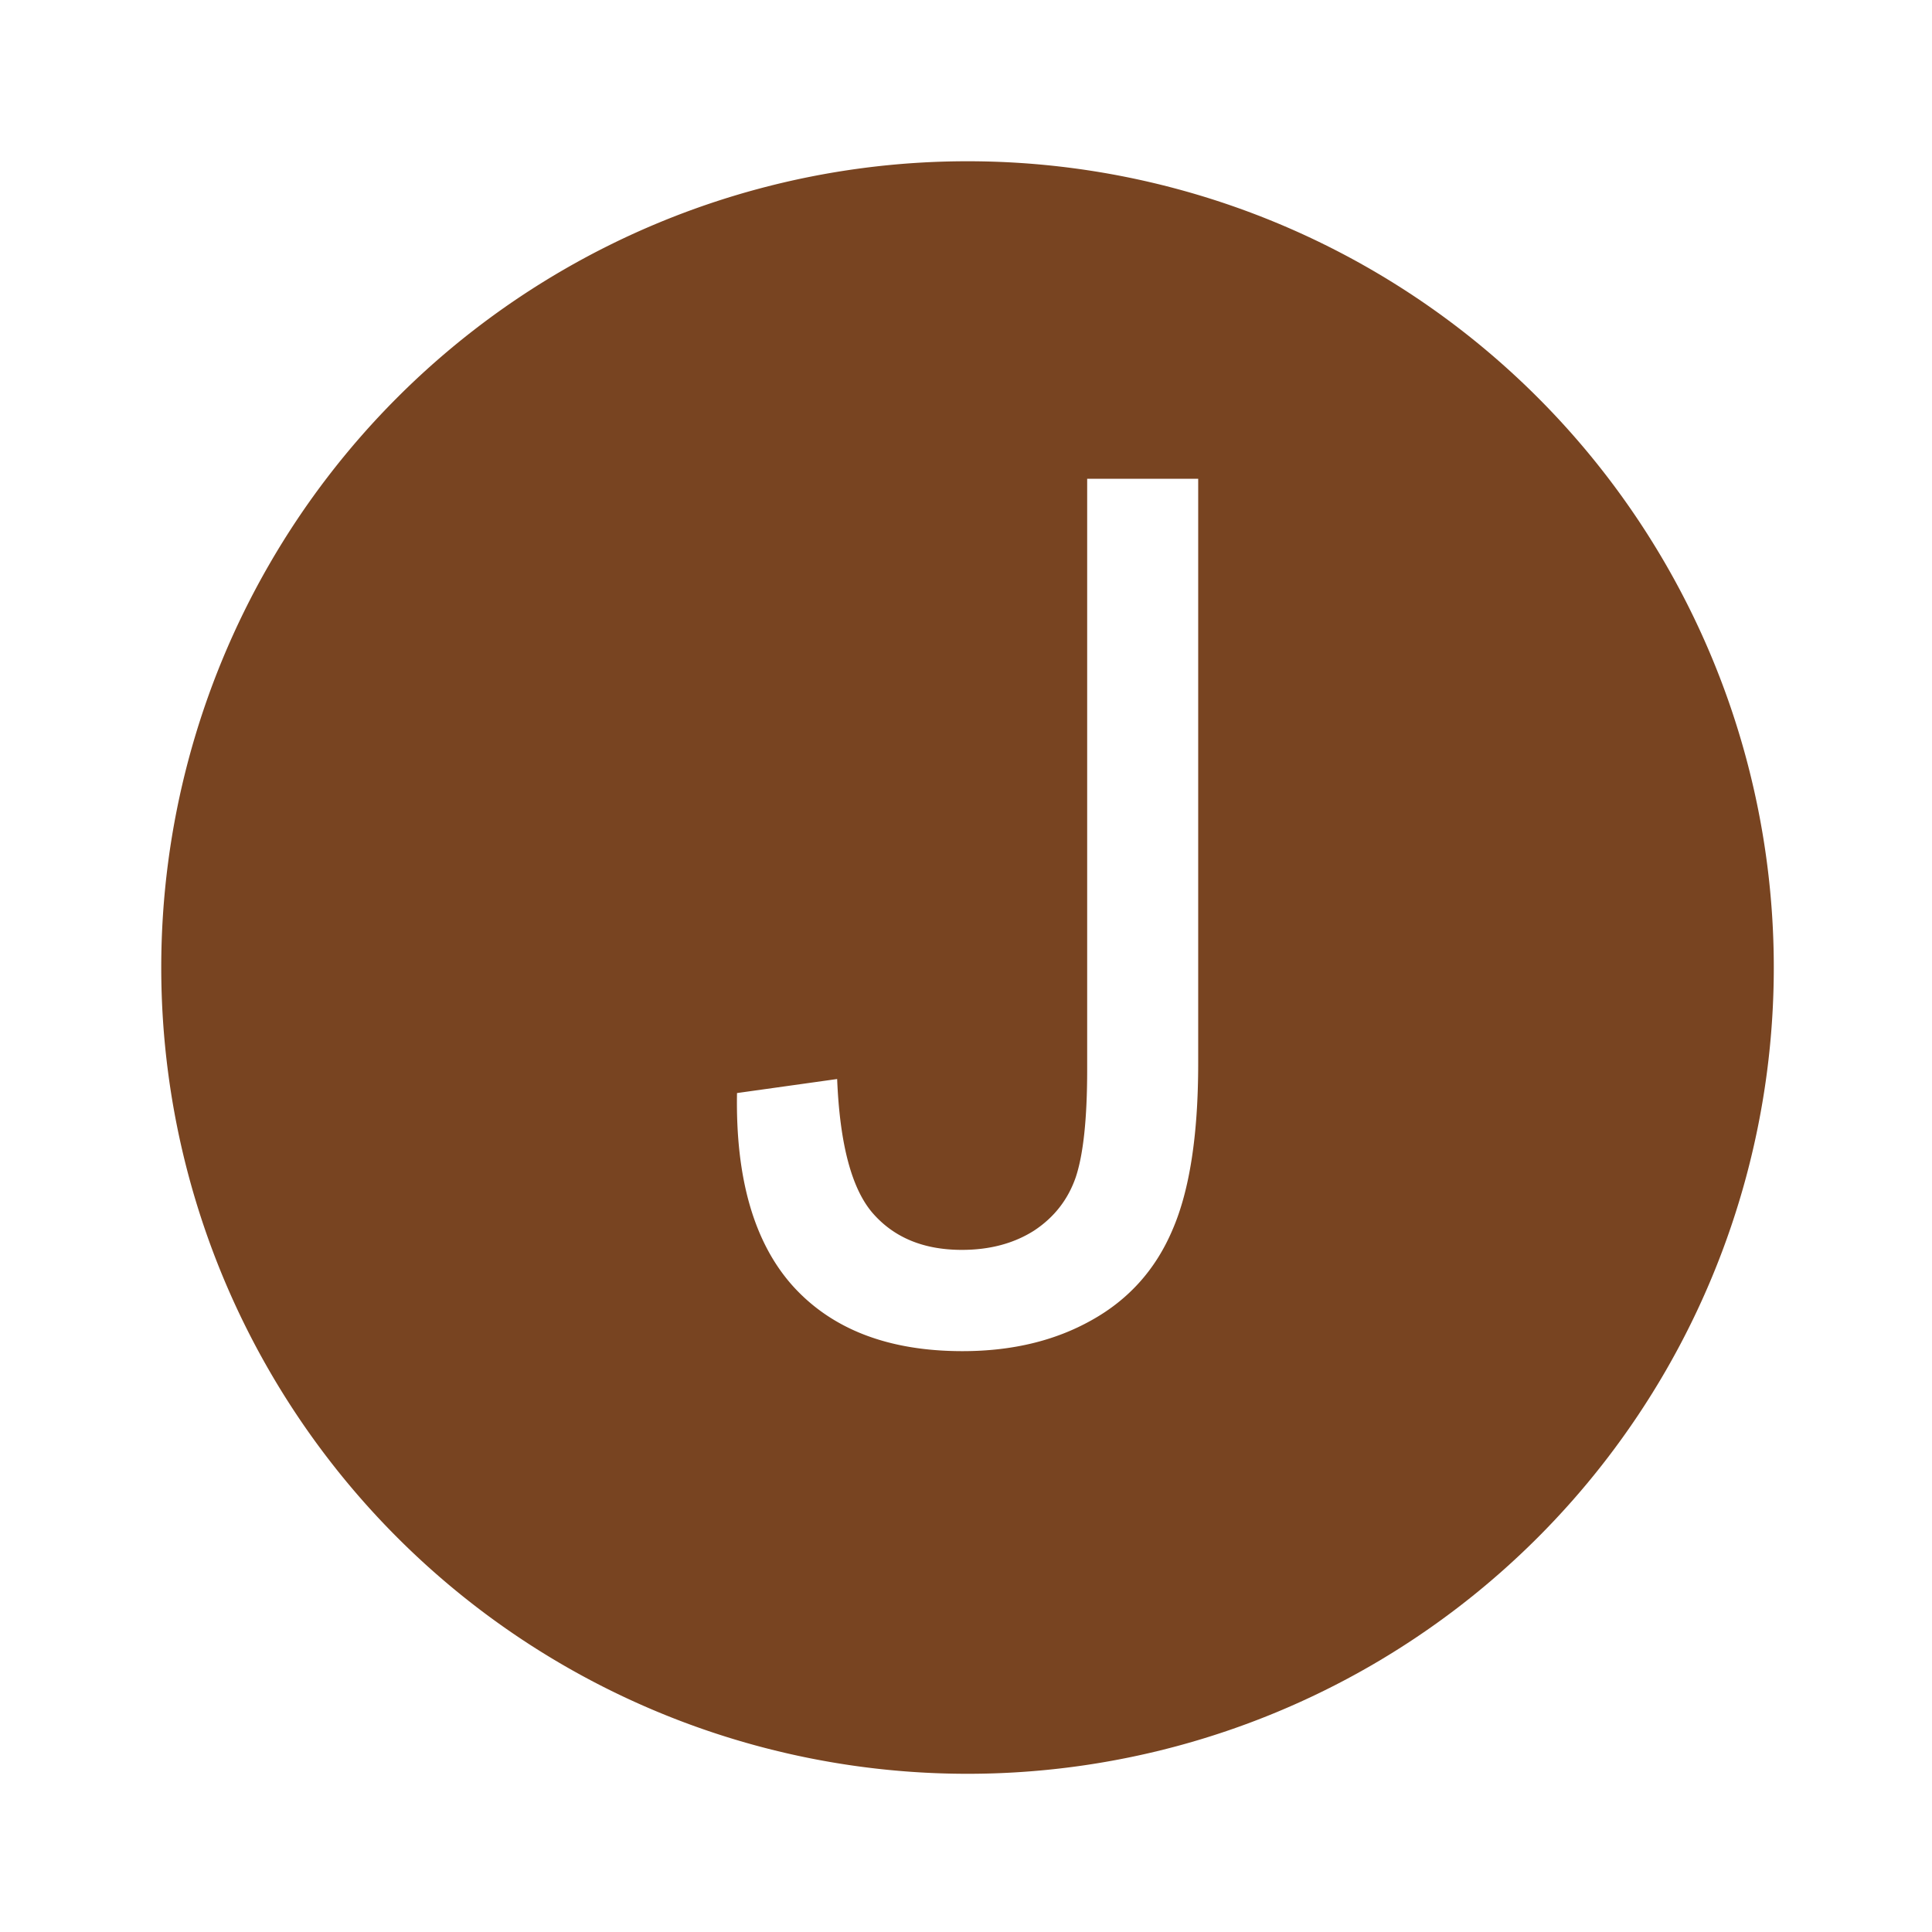 <?xml version="1.0" encoding="UTF-8" standalone="no"?>
<svg
   xmlns:dc="http://purl.org/dc/elements/1.1/"
   xmlns:cc="http://creativecommons.org/ns#"
   xmlns:rdf="http://www.w3.org/1999/02/22-rdf-syntax-ns#"
   xmlns:svg="http://www.w3.org/2000/svg"
   xmlns="http://www.w3.org/2000/svg"
   id="svg8"
   version="1.1"
   viewBox="0 0 6.35 6.35"
   height="24"
   width="24">
  <defs
     id="defs2" />
  <g
     transform="translate(0,-290.65)"
     id="layer1">
    <g
       transform="translate(10.034,39.31)"
       id="layer1-5">
      <path
         id="path85"
         transform="matrix(0.265,0,0,0.265,-10.034,251.34)"
         d="M 12 2 A 10 10 0 0 0 2 12 A 10 10 0 0 0 12 22 A 10 10 0 0 0 22 12 A 10 10 0 0 0 12 2 z M 13.484 5.938 L 14.861 5.938 L 14.861 13.188 C 14.861 14.078 14.754 14.767 14.541 15.256 C 14.333 15.745 14 16.117 13.541 16.373 C 13.087 16.629 12.553 16.758 11.938 16.758 C 11.024 16.758 10.323 16.49 9.836 15.953 C 9.353 15.416 9.122 14.616 9.141 13.557 L 10.383 13.383 C 10.416 14.196 10.565 14.753 10.83 15.053 C 11.095 15.353 11.461 15.502 11.93 15.502 C 12.275 15.502 12.573 15.423 12.824 15.264 C 13.075 15.099 13.247 14.877 13.342 14.602 C 13.436 14.321 13.484 13.877 13.484 13.268 L 13.484 5.938 z "
         style="fill:#784421;stroke-width:2.043" />
    </g>
  </g>
</svg>
